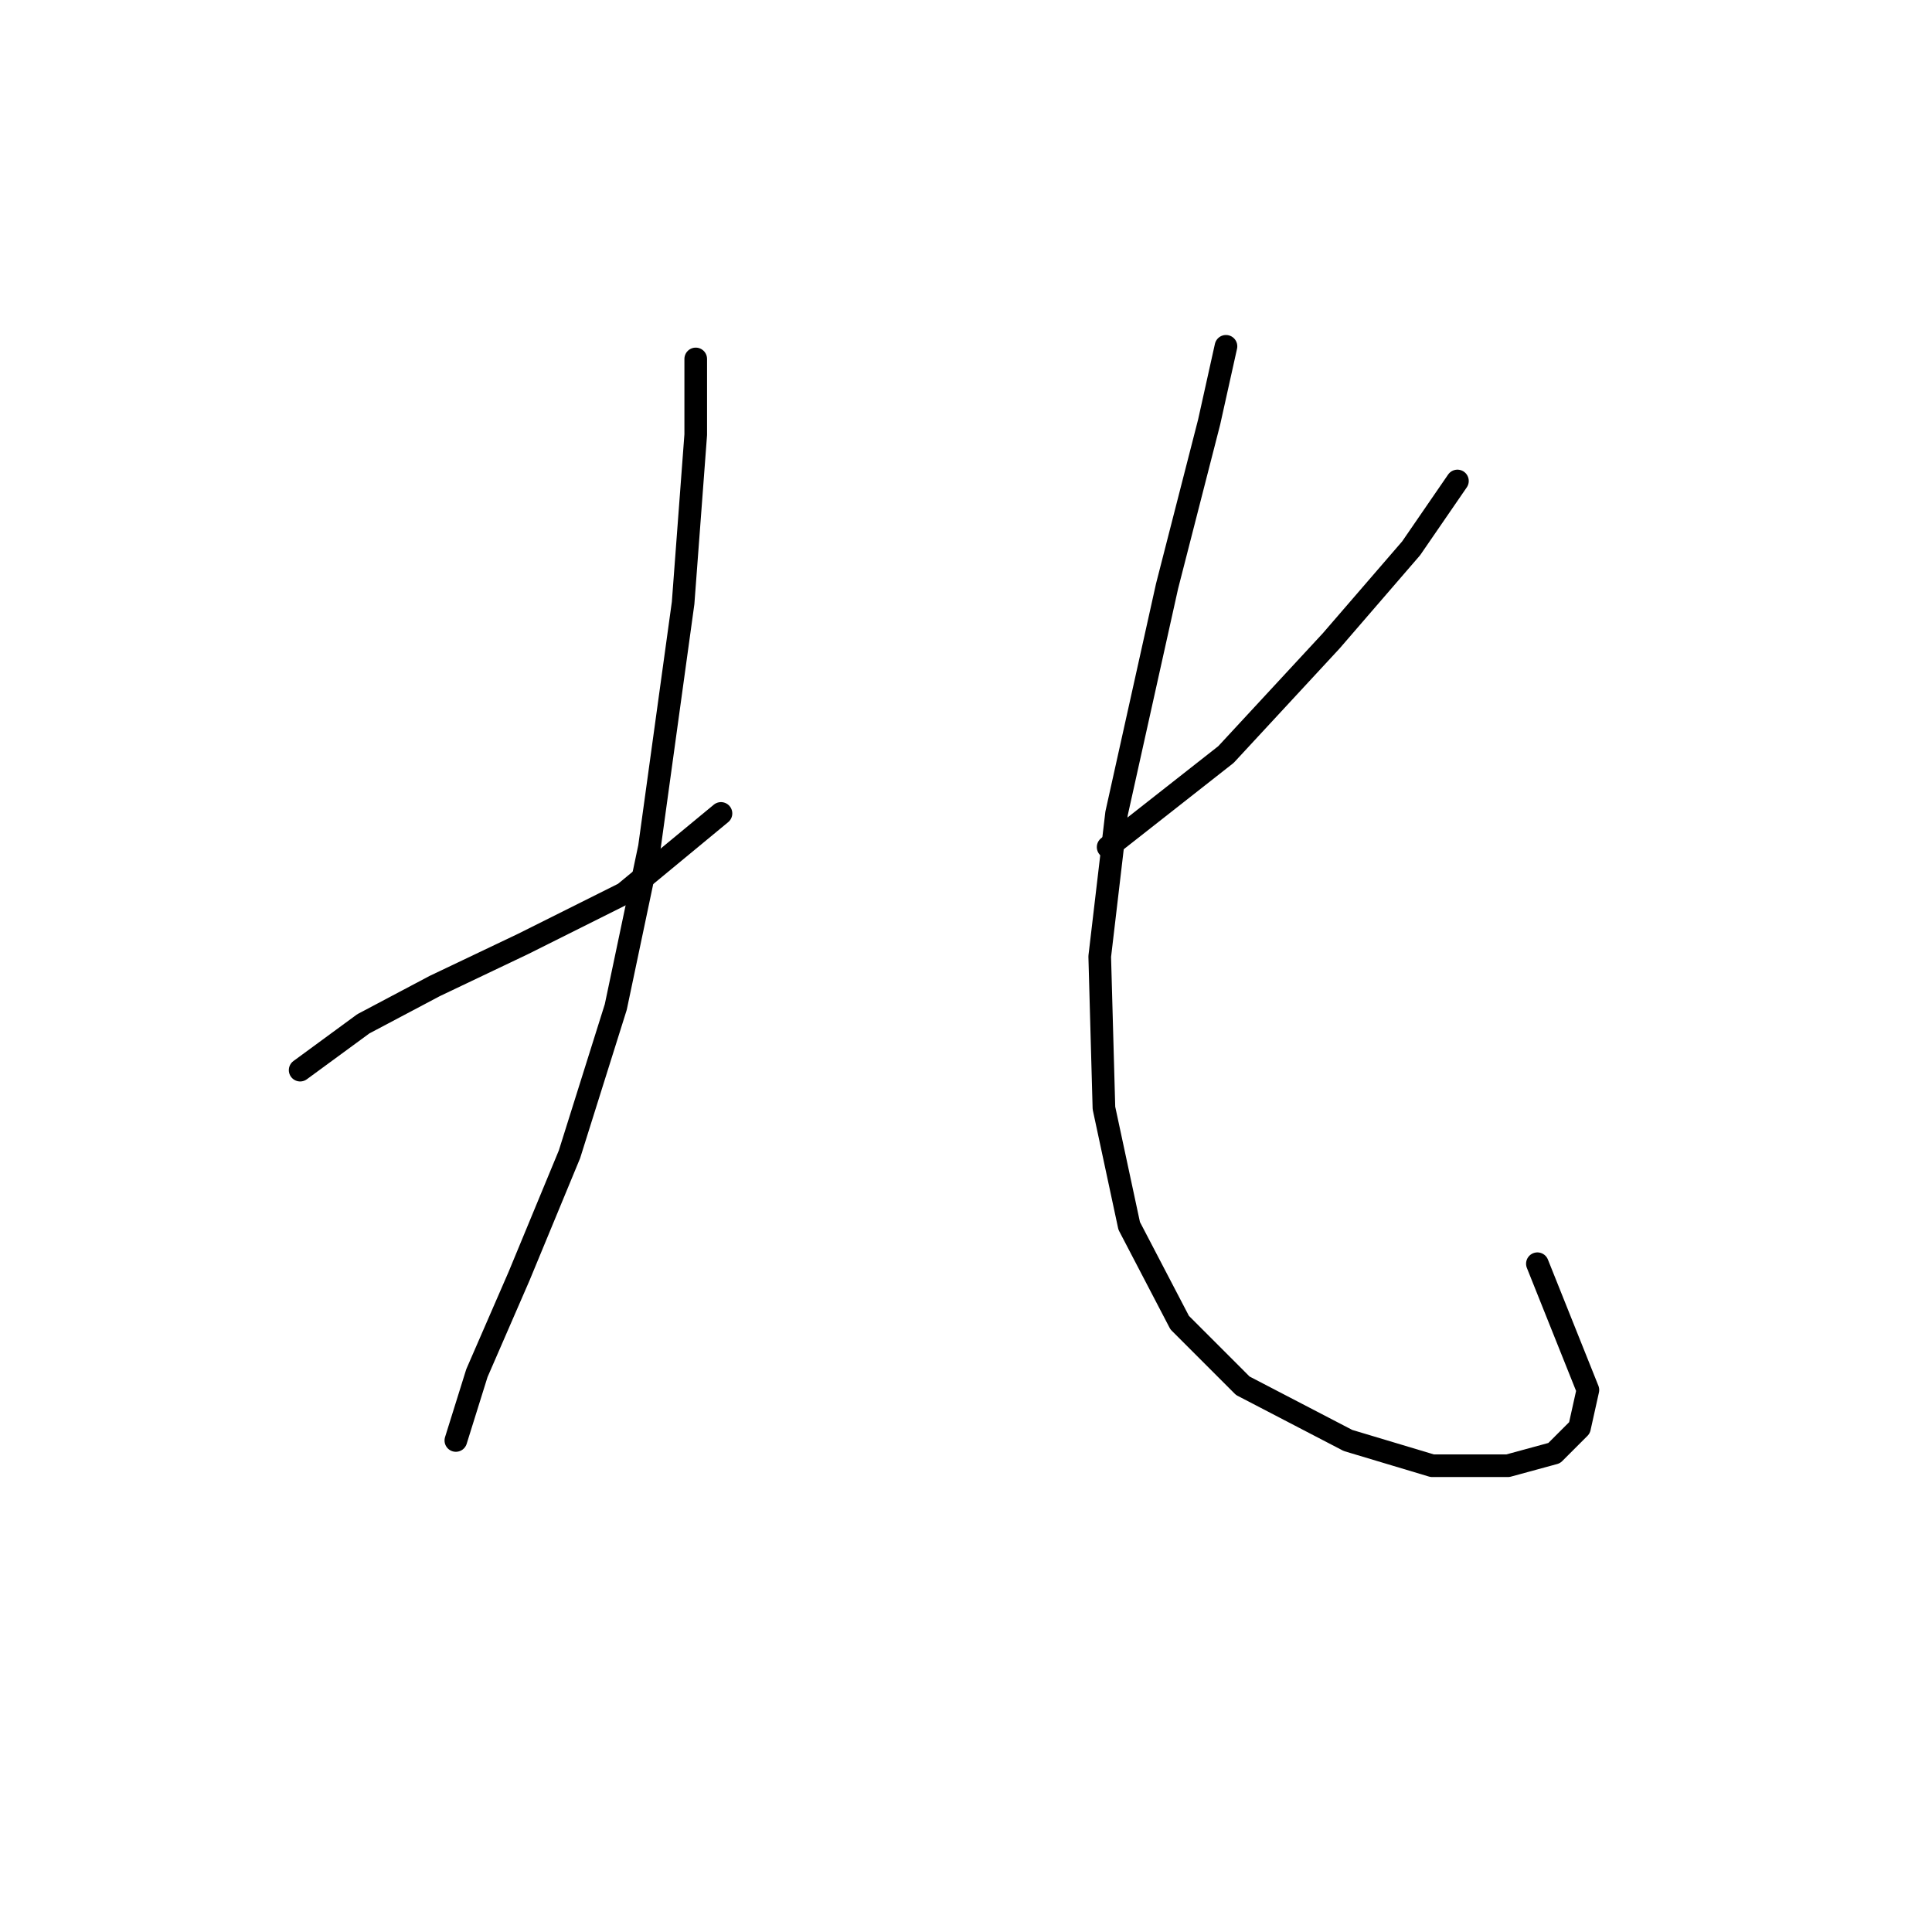 <?xml version="1.0" standalone="no"?>
    <svg width="256" height="256" xmlns="http://www.w3.org/2000/svg" version="1.1">
    <polyline stroke="black" stroke-width="3" stroke-linecap="round" fill="transparent" stroke-linejoin="round" points="39.771 141.799 48.136 135.665 57.615 130.647 69.325 125.071 82.708 118.379 95.533 107.784 95.533 107.784 " />
        <polyline stroke="black" stroke-width="3" stroke-linecap="round" fill="transparent" stroke-linejoin="round" points="92.188 47.561 92.188 57.598 90.515 79.903 86.054 112.245 81.593 133.435 75.459 152.952 68.768 169.123 63.191 181.948 60.403 190.87 60.403 190.87 " />
        <polyline stroke="black" stroke-width="3" stroke-linecap="round" fill="transparent" stroke-linejoin="round" points="193.117 63.732 186.983 72.654 176.388 84.922 162.448 99.978 146.834 112.245 146.834 112.245 " />
        <polyline stroke="black" stroke-width="3" stroke-linecap="round" fill="transparent" stroke-linejoin="round" points="162.448 45.888 160.217 55.926 154.641 77.673 147.95 107.784 145.719 126.743 146.277 146.818 149.623 162.431 156.314 175.256 164.678 183.621 178.619 190.87 189.771 194.215 199.808 194.215 205.942 192.543 209.288 189.197 210.403 184.178 203.712 167.45 203.712 167.45 " />
        </svg>